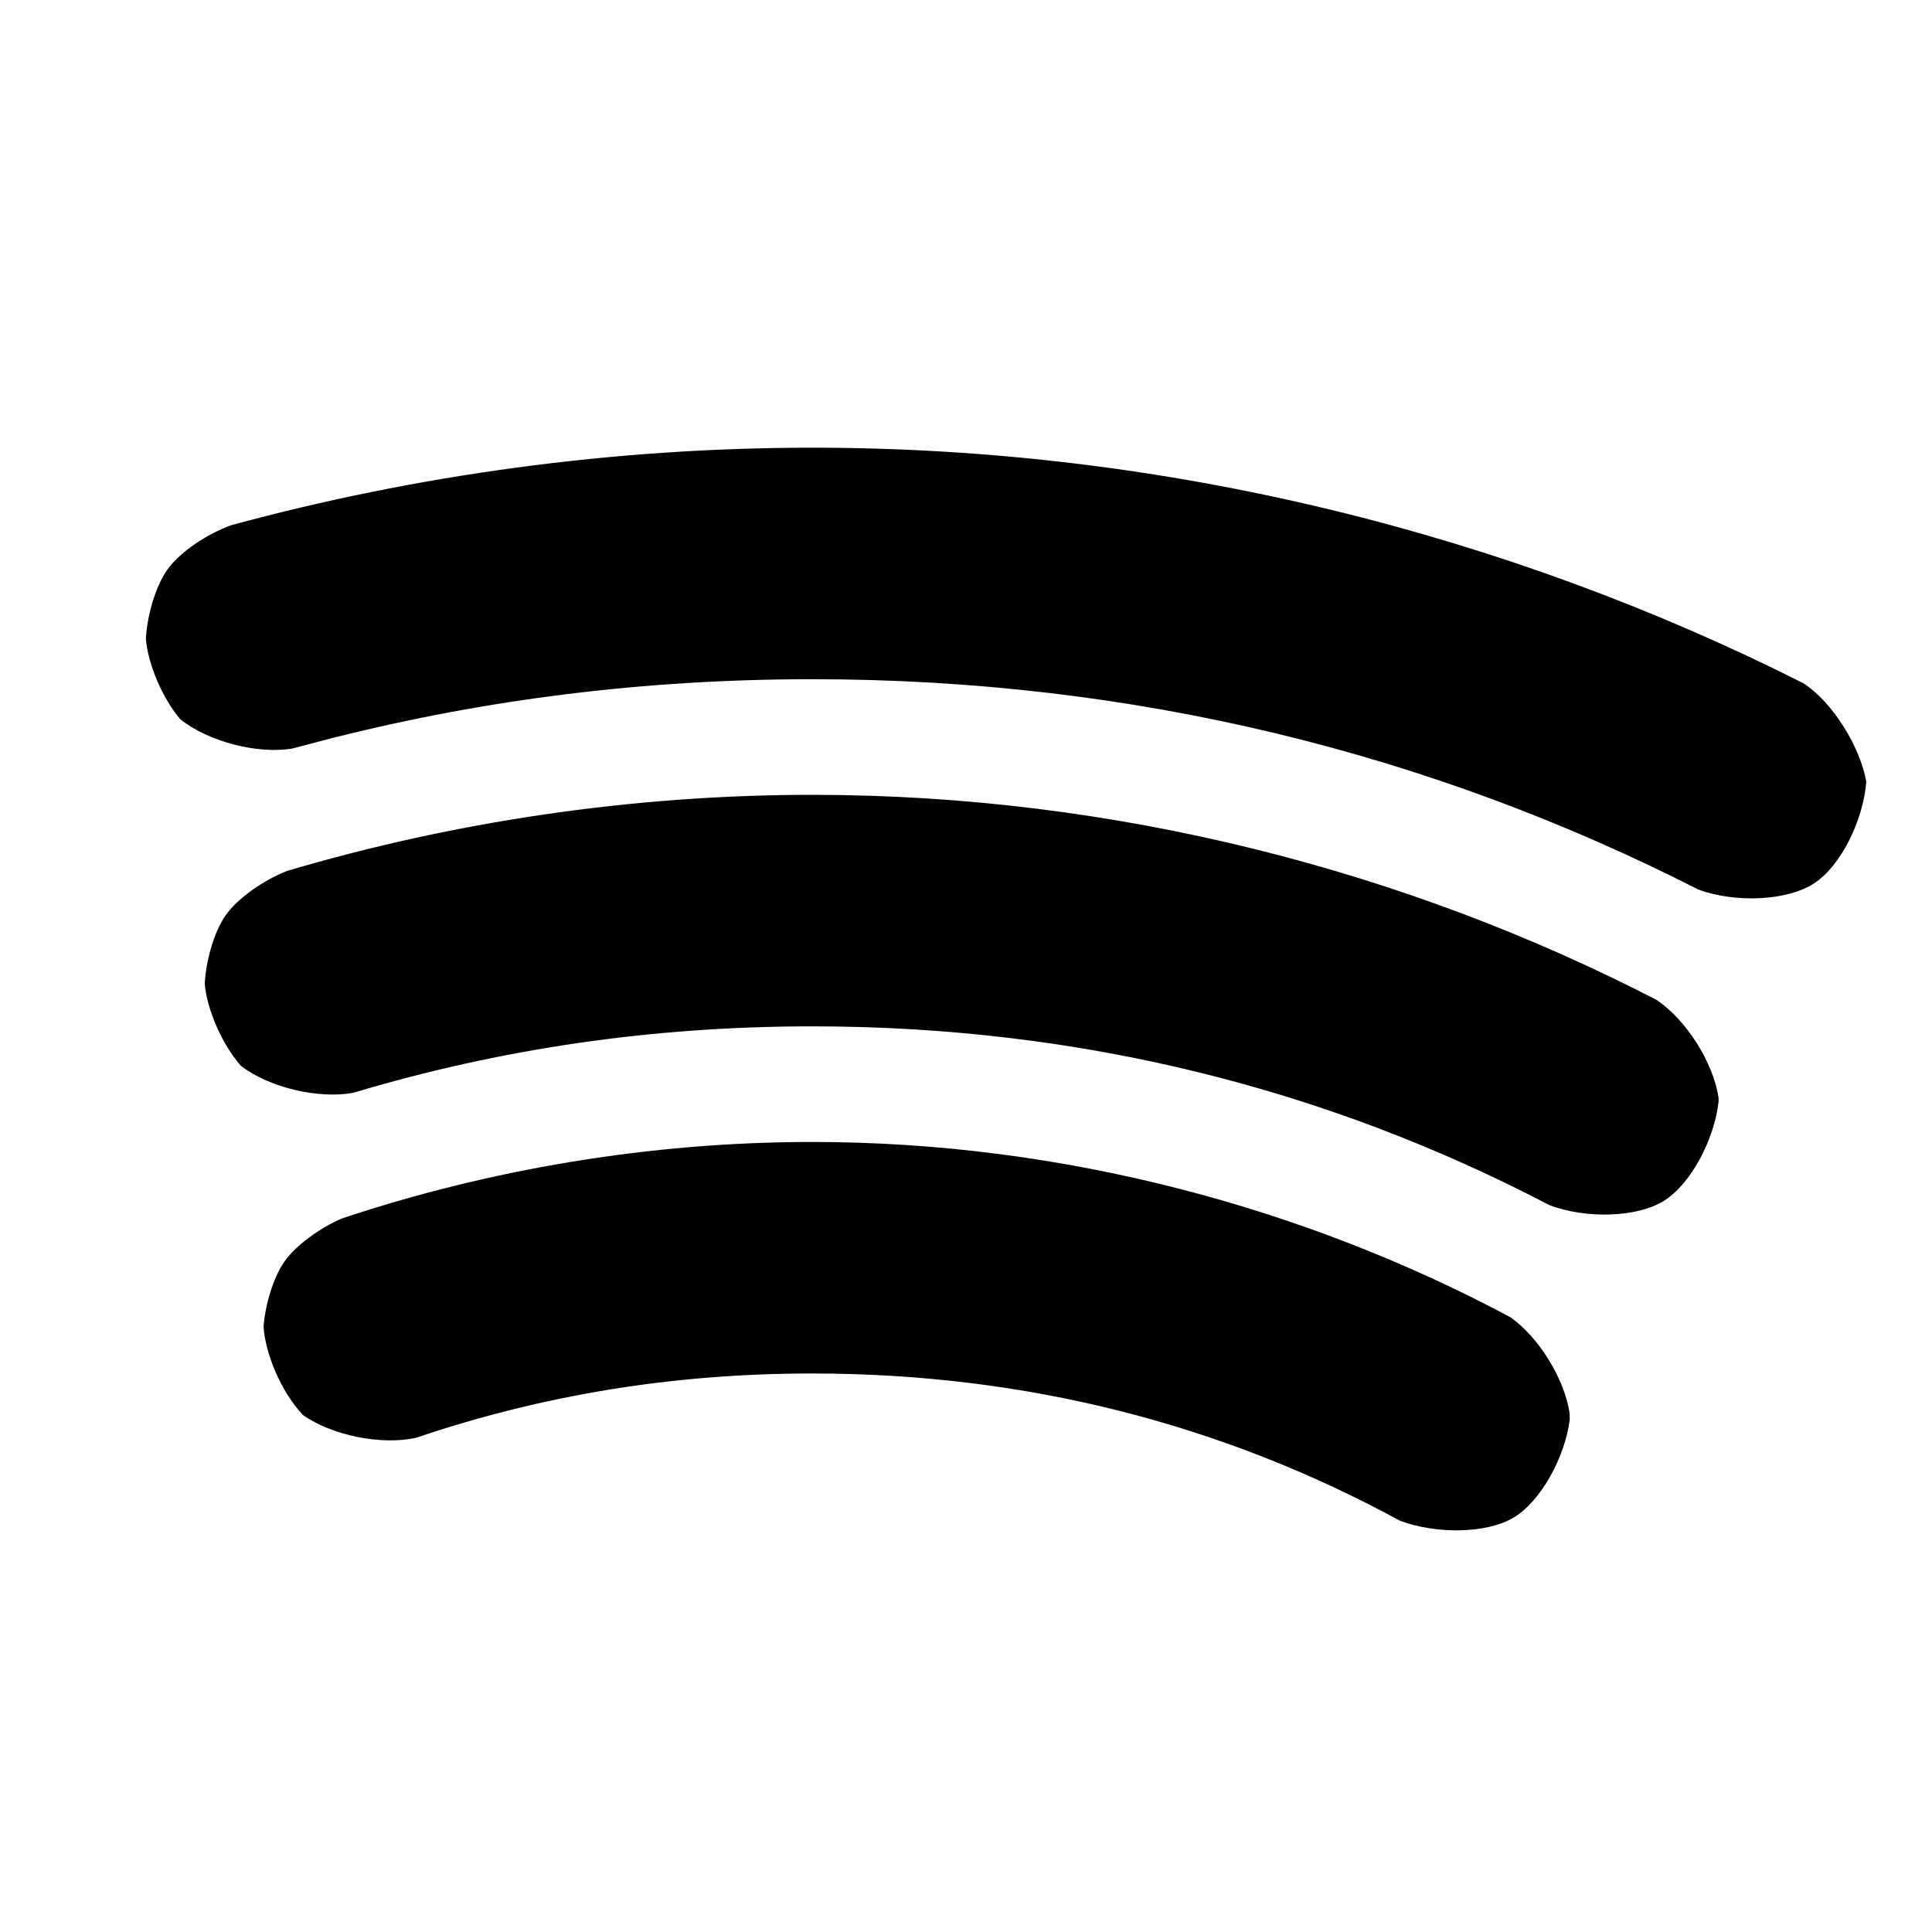 <svg height="800" viewBox="0 0 192 192" width="800" xmlns="http://www.w3.org/2000/svg">
  <defs>
    <style type="text/css" id="current-color-scheme">.ColorScheme-Text { color:#000000; }</style>
  </defs><path class="ColorScheme-Text" fill="currentColor" d="m180.283 87.787c-2.714 1.77-7.854 1.948-11.483.626-26.536-13.527-56.082-20.913-88.074-20.913-16.576 0-32.354 1.982-47.645 5.827l-4.05 1.067c-3.492.572-8.364-.709-11.124-2.924-1.827-2.157-3.206-5.554-3.409-7.963.1-2.15.892-5.158 2.153-6.924 1.245-1.741 3.981-3.55 6.318-4.386 18.27-4.968 37.88-7.706 57.757-7.706 35.257 0 69.145 8.608 98.473 23.397 2.938 1.897 5.669 6.332 6.272 9.809-.305 3.82-2.513 8.345-5.188 10.09zm-26.289 31.985c-22.024-11.516-46.551-17.774-73.268-17.774-16.011 0-31.077 2.249-45.623 6.603-3.465.641-8.343-.525-11.143-2.662-1.934-2.185-3.396-5.669-3.612-8.148.093-2.108.848-5.064 2.067-6.816 1.201-1.728 3.867-3.558 6.141-4.432 16.394-4.849 34.17-7.554 52.17-7.554 30.052 0 59.007 7.533 83.868 20.362 2.953 1.949 5.664 6.217 6.189 9.715.005.11.009.269.011.379-.4 3.751-2.741 8.229-5.46 9.907-2.718 1.678-7.78 1.764-11.34.42zm-14.87 31.353c-17.491-9.504-36.973-14.629-58.398-14.629-13.945 0-26.902 2.168-39.374 6.388-3.453.77-8.391-.231-11.273-2.283-2.154-2.317-3.727-6.093-3.886-8.774.144-1.988.906-4.777 2.07-6.448 1.146-1.646 3.639-3.421 5.773-4.309 14.516-4.836 30.512-7.583 46.69-7.583 24.868 0 48.981 6.52 69.376 17.418 2.816 1.97 5.387 6.144 5.887 9.546.007.188.011.452.011.639-.468 3.685-2.847 8.078-5.559 9.715-2.708 1.636-7.792 1.657-11.317.32z"/></svg>